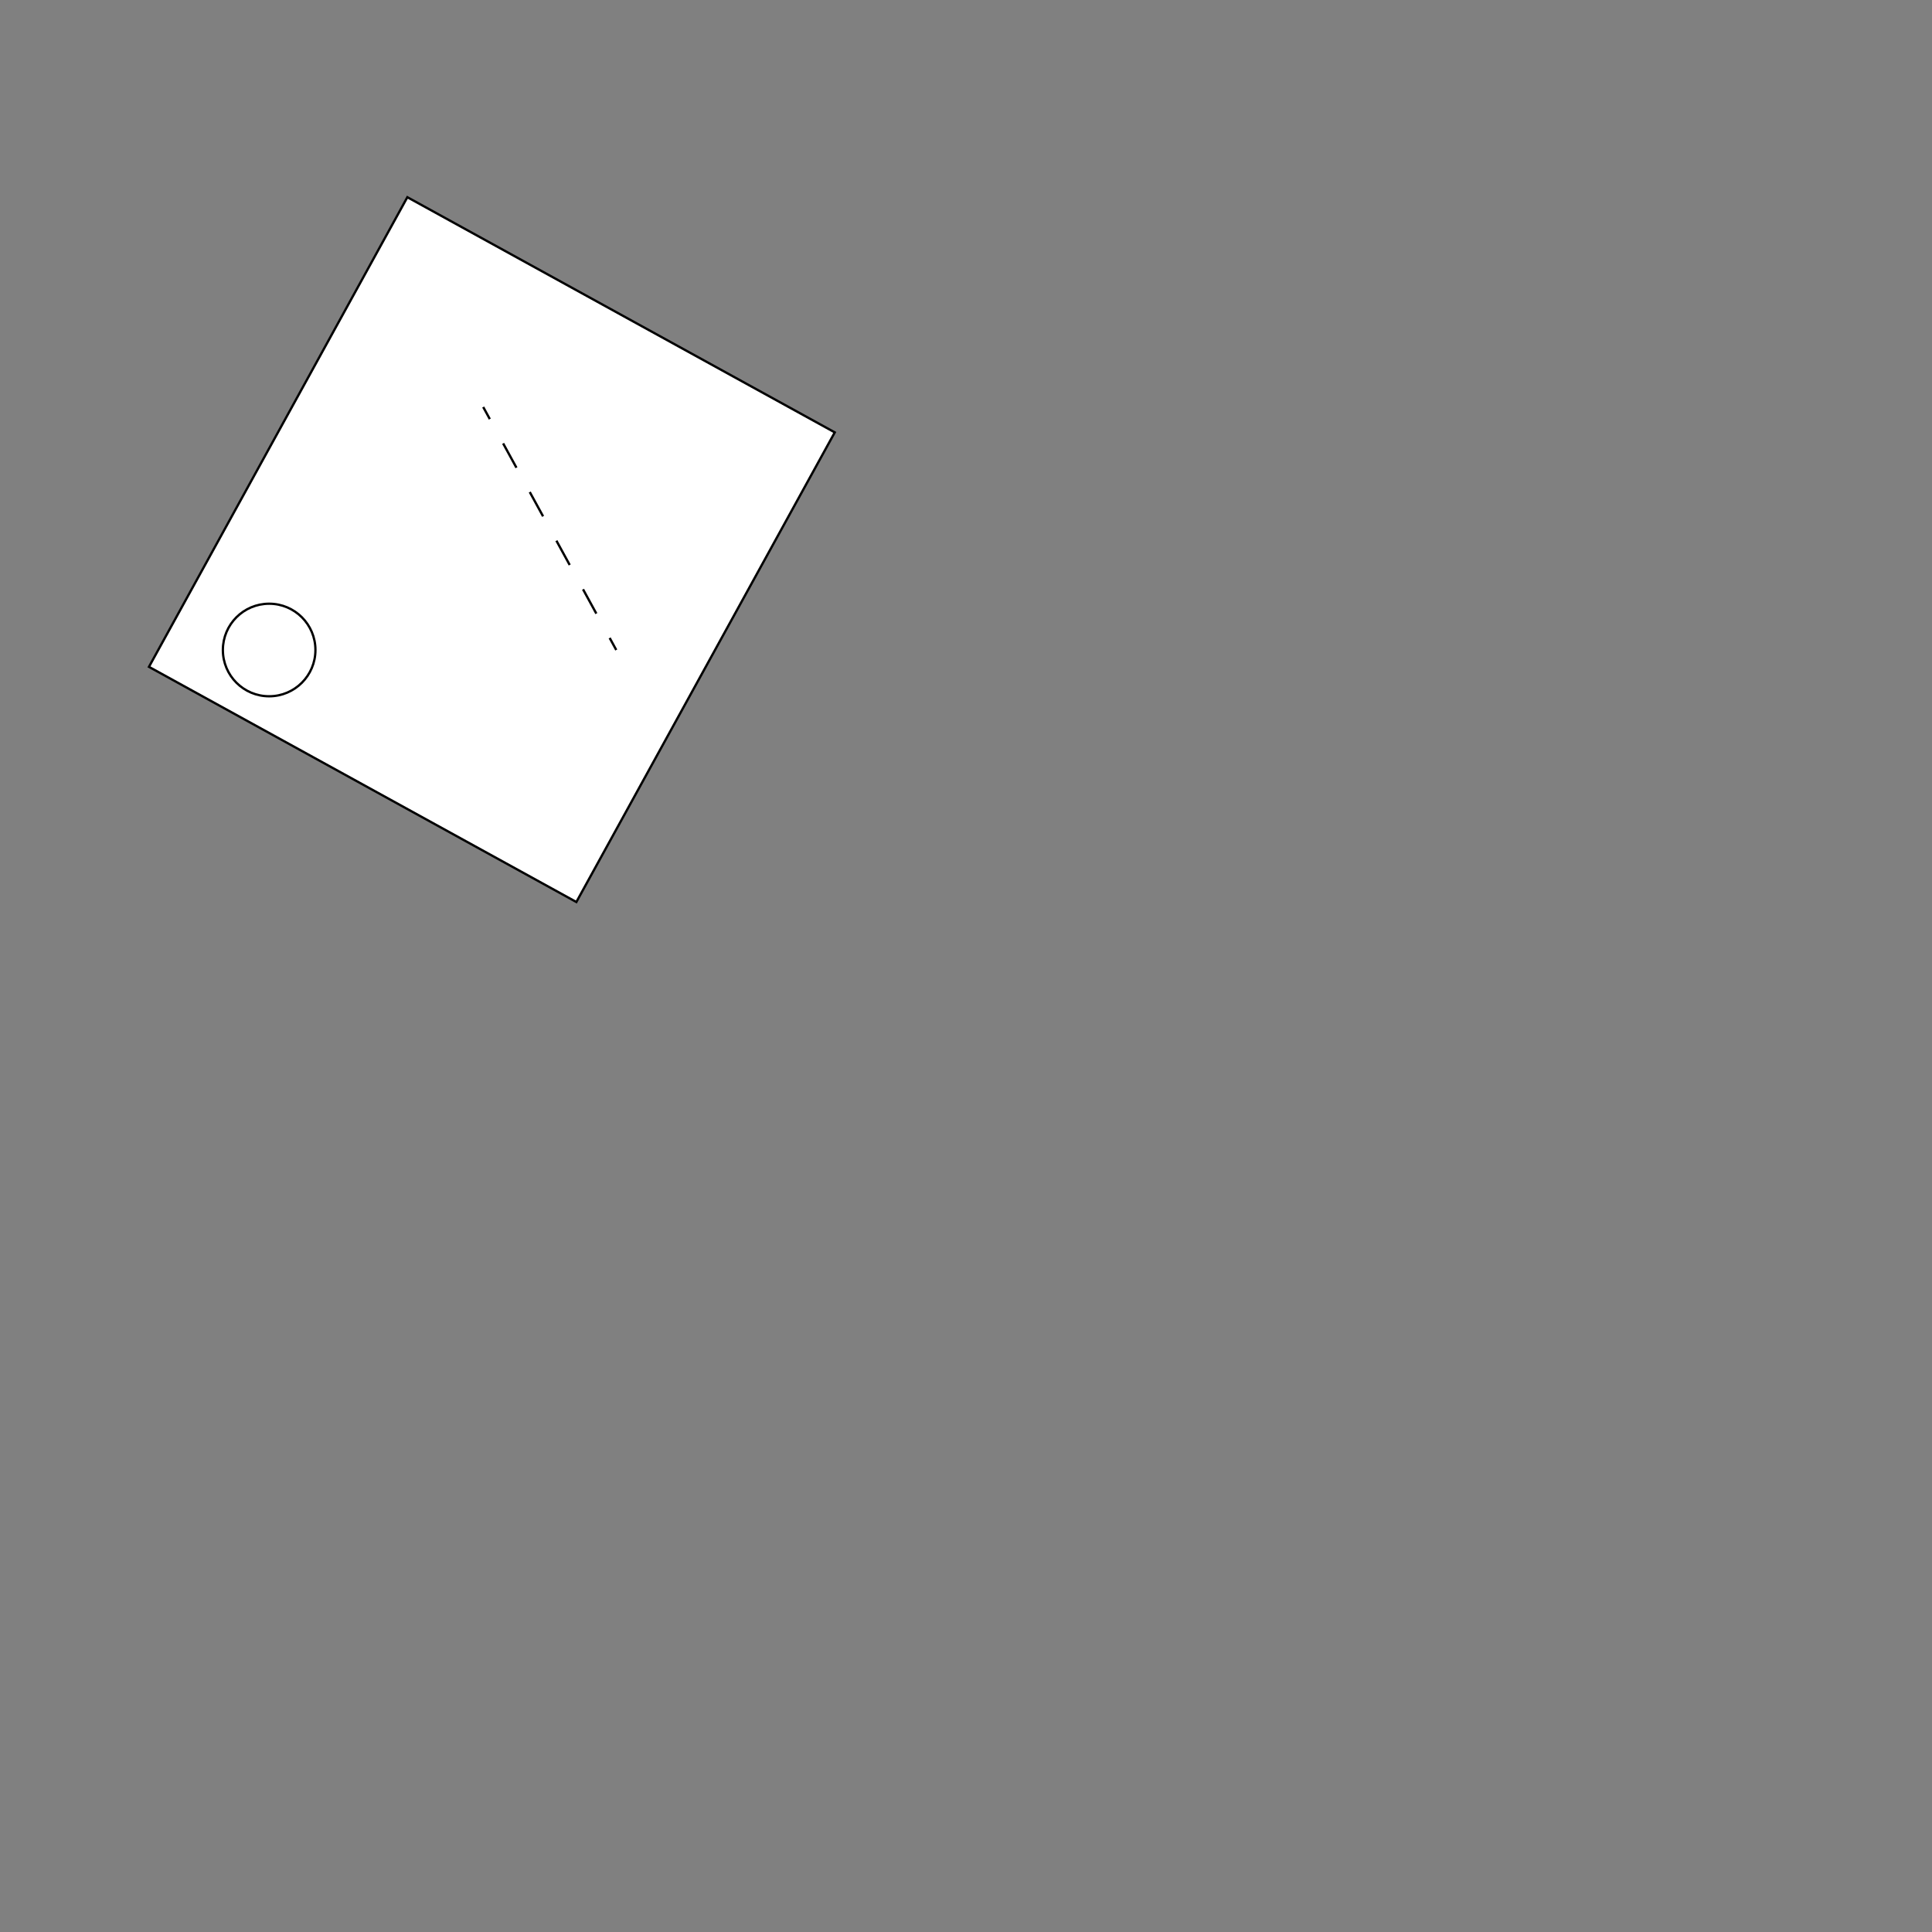 <svg xmlns:xlink="http://www.w3.org/1999/xlink" xmlns="http://www.w3.org/2000/svg" width="400px" height="400px" viewBox="0 0 841.89 841.89" preserveAspectRatio="xMinYMin" style="cursor:pointer;"><rect x="0" y="0" width="841.89" height="841.89" fill="#808080" stroke="none"/><undefined/><rect x="108.042" y="122.739" transform="matrix(0.876, 0.482, -0.482, 0.876, 142.027, -73.657)" fill="#FFFFFF" stroke="#000000" stroke-miterlimit="10" width="212.606" height="233.614"/><undefined/><circle fill="#FFFFFF" stroke="#000000" stroke-miterlimit="10" cx="117.286" cy="283.244" r="20.168"/><undefined/><g>
	<g>
		<path fill="none" stroke="#000000" stroke-miterlimit="10" x1="210.563" y1="177.361" x2="213.445" y2="182.624" d="M210.563,177.361 213.445,182.624"/>
		
			<path fill="none" stroke="#000000" stroke-miterlimit="10" stroke-dasharray="12.08,12.08" x1="219.247" y1="193.219" x2="262.763" y2="272.684" d="M219.247,193.219 262.763,272.684"/>
		<path fill="none" stroke="#000000" stroke-miterlimit="10" x1="265.665" y1="277.981" x2="268.546" y2="283.244" d="M265.665,277.981 268.546,283.244"/>
	<title>sub1</title></g>
<title>sub1</title></g><undefined/><title>new</title><title></title></svg>